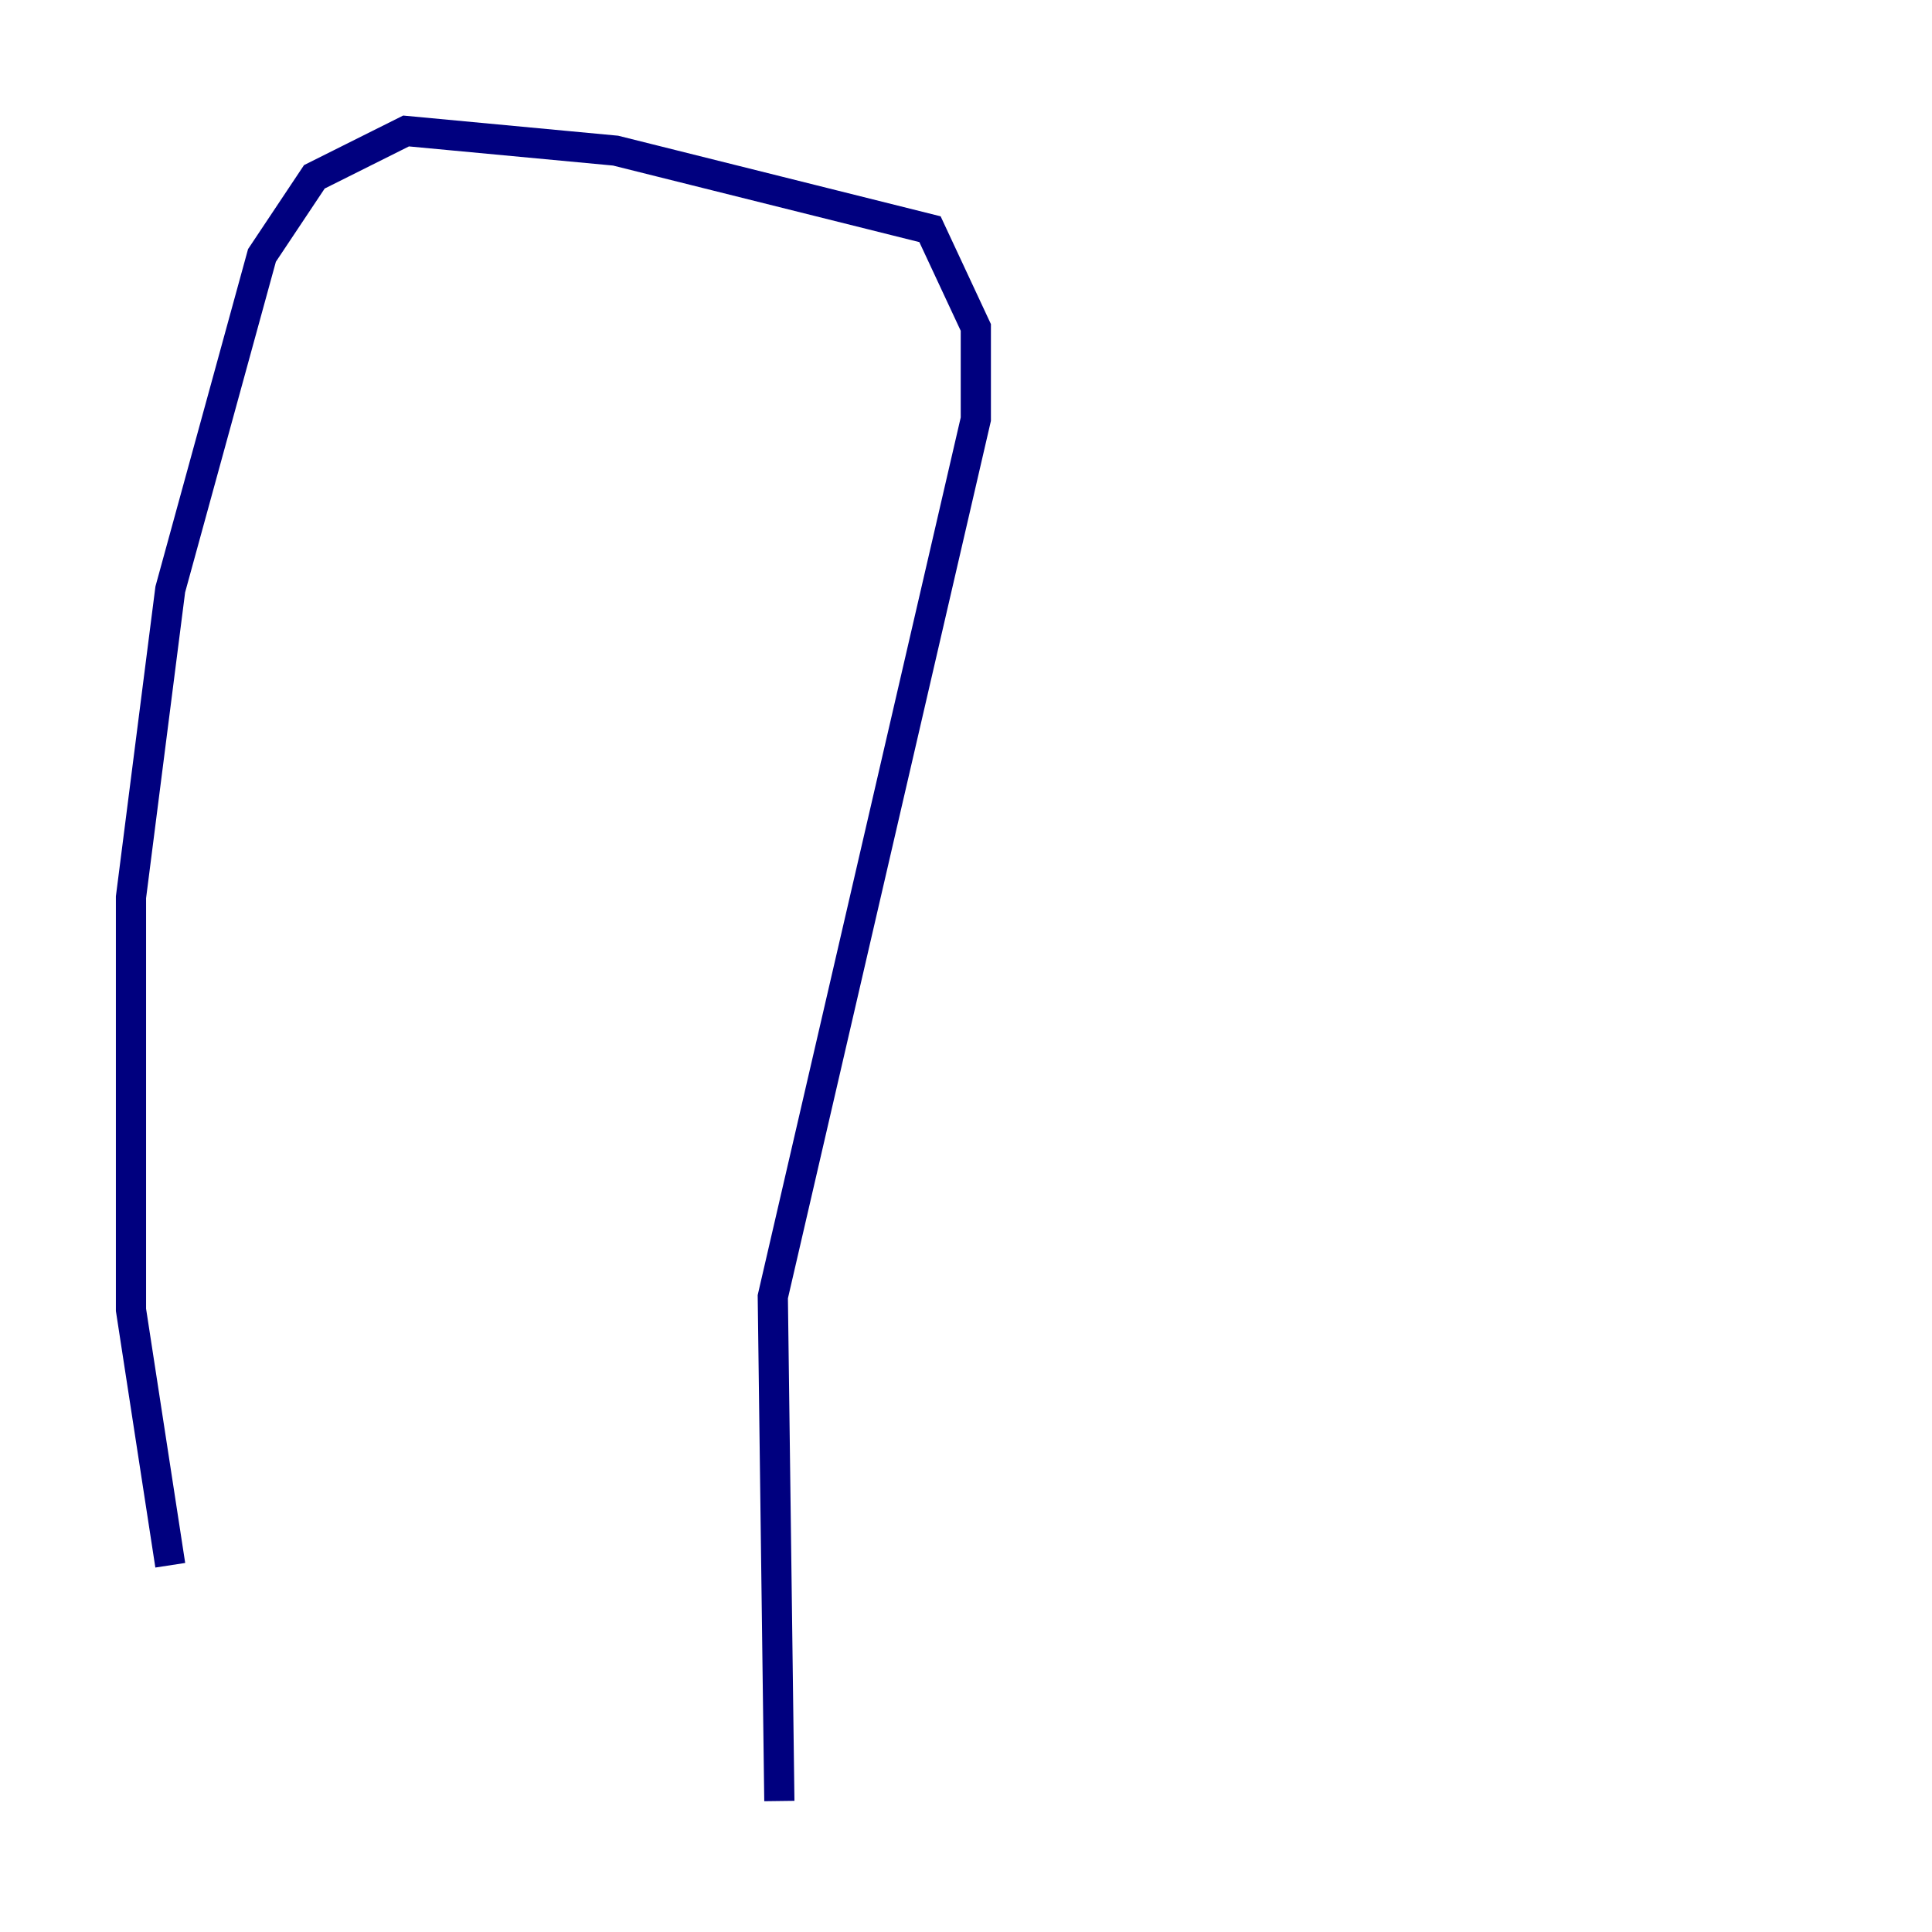<?xml version="1.0" encoding="utf-8" ?>
<svg baseProfile="tiny" height="128" version="1.2" viewBox="0,0,128,128" width="128" xmlns="http://www.w3.org/2000/svg" xmlns:ev="http://www.w3.org/2001/xml-events" xmlns:xlink="http://www.w3.org/1999/xlink"><defs /><polyline fill="none" points="11.281,103.702 8.678,86.78 8.678,59.444 11.281,39.051 17.356,16.922 20.827,11.715 26.902,8.678 40.786,9.98 61.614,15.186 64.651,21.695 64.651,27.77 51.2,85.912 51.634,119.322" stroke="#00007f" stroke-width="2" /></svg>